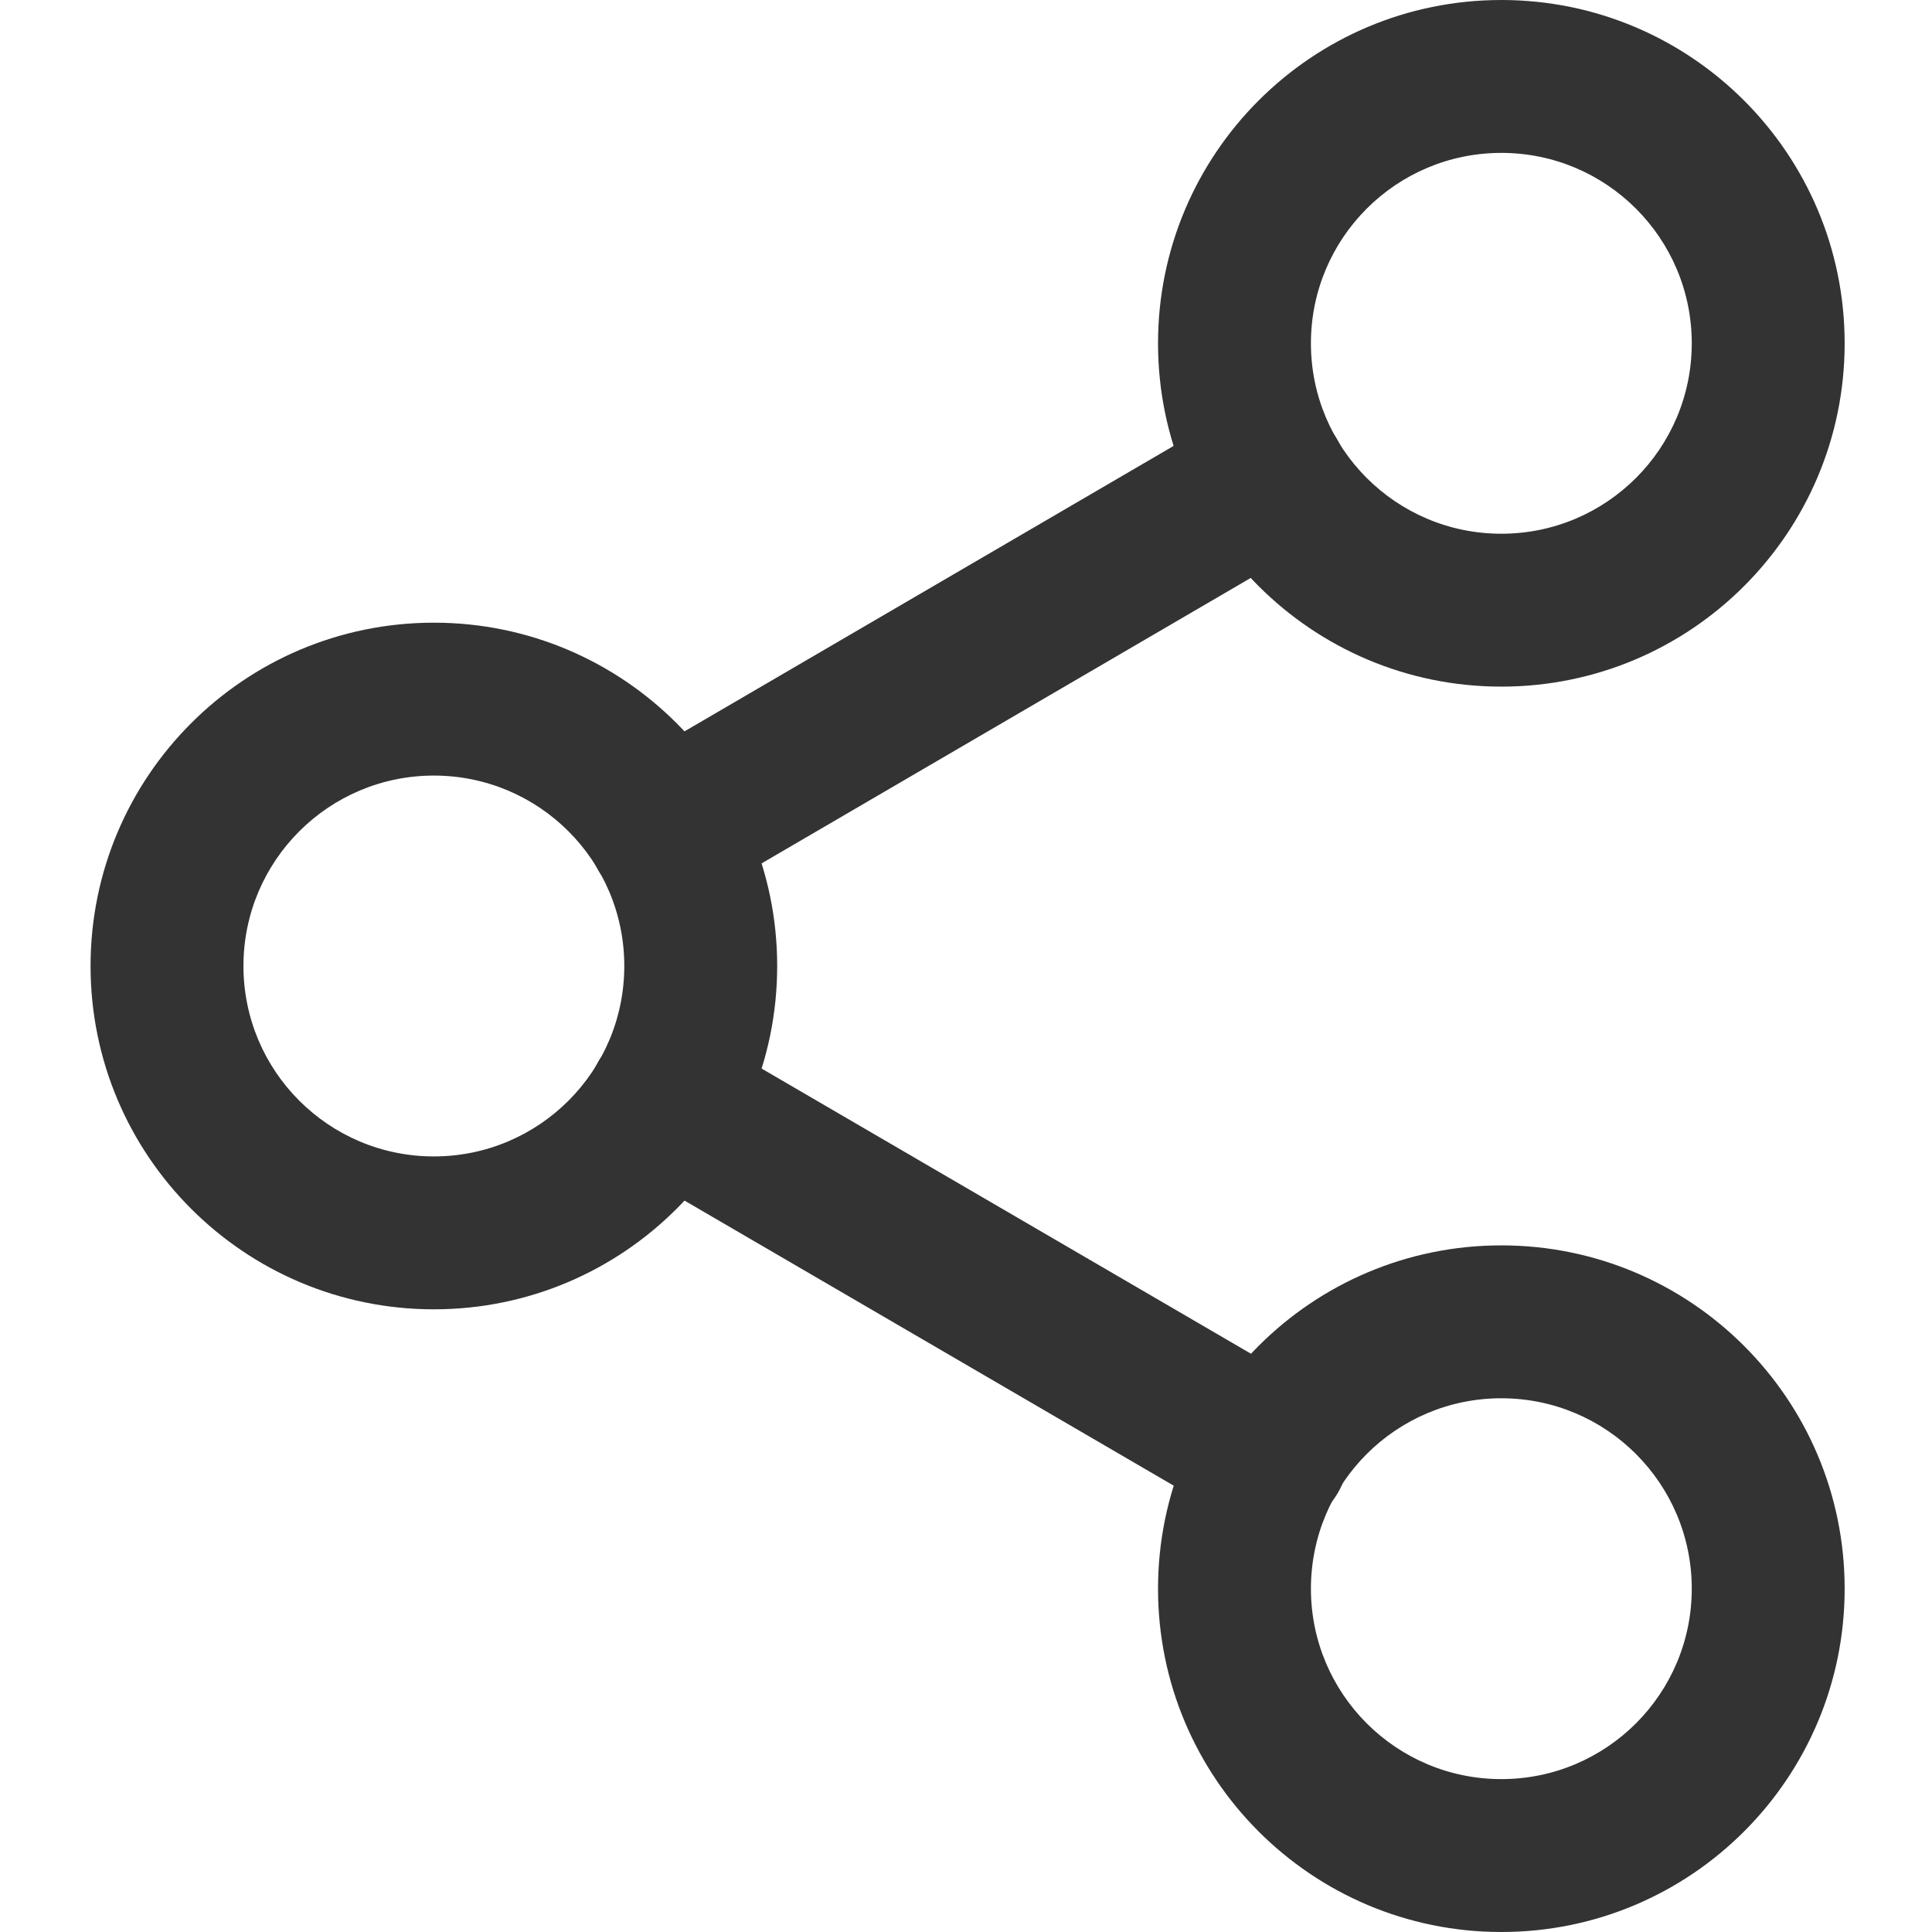 <svg width="256" height="256" viewBox="0 0 256 256" fill="none" xmlns="http://www.w3.org/2000/svg">
<path fill-rule="evenodd" clip-rule="evenodd" d="M198.935 20.259C185 20.259 173.704 31.556 173.704 45.491C173.704 59.426 185 70.722 198.935 70.722C212.871 70.722 224.167 59.426 224.167 45.491C224.167 31.556 212.871 20.259 198.935 20.259ZM153.445 45.491C153.445 20.367 173.812 0 198.935 0C224.059 0 244.426 20.367 244.426 45.491C244.426 70.615 224.059 90.981 198.935 90.981C173.812 90.981 153.445 70.615 153.445 45.491Z" fill="#333333"/>
<path fill-rule="evenodd" clip-rule="evenodd" d="M57.491 102.768C43.556 102.768 32.259 114.065 32.259 128C32.259 141.935 43.556 153.232 57.491 153.232C71.426 153.232 82.722 141.935 82.722 128C82.722 114.065 71.426 102.768 57.491 102.768ZM12 128C12 102.876 32.367 82.509 57.491 82.509C82.615 82.509 102.981 102.876 102.981 128C102.981 153.124 82.615 173.491 57.491 173.491C32.367 173.491 12 153.124 12 128Z" fill="#333333"/>
<path fill-rule="evenodd" clip-rule="evenodd" d="M198.935 185.278C185 185.278 173.704 196.574 173.704 210.509C173.704 224.444 185 235.741 198.935 235.741C212.871 235.741 224.167 224.444 224.167 210.509C224.167 196.574 212.871 185.278 198.935 185.278ZM153.445 210.509C153.445 185.386 173.812 165.019 198.935 165.019C224.059 165.019 244.426 185.386 244.426 210.509C244.426 235.633 224.059 256 198.935 256C173.812 256 153.445 235.633 153.445 210.509Z" fill="#333333"/>
<path fill-rule="evenodd" clip-rule="evenodd" d="M177.155 58.184C179.975 63.015 178.344 69.218 173.512 72.038L93.124 118.95C88.293 121.77 82.09 120.139 79.27 115.307C76.45 110.475 78.082 104.273 82.913 101.453L163.301 54.54C168.133 51.721 174.336 53.352 177.155 58.184ZM79.267 140.698C82.084 135.865 88.285 134.23 93.119 137.046L173.624 183.959C178.458 186.776 180.093 192.977 177.276 197.811C174.46 202.644 168.258 204.28 163.424 201.463L82.919 154.55C78.085 151.734 76.45 145.532 79.267 140.698Z" fill="#333333"/>
</svg>
